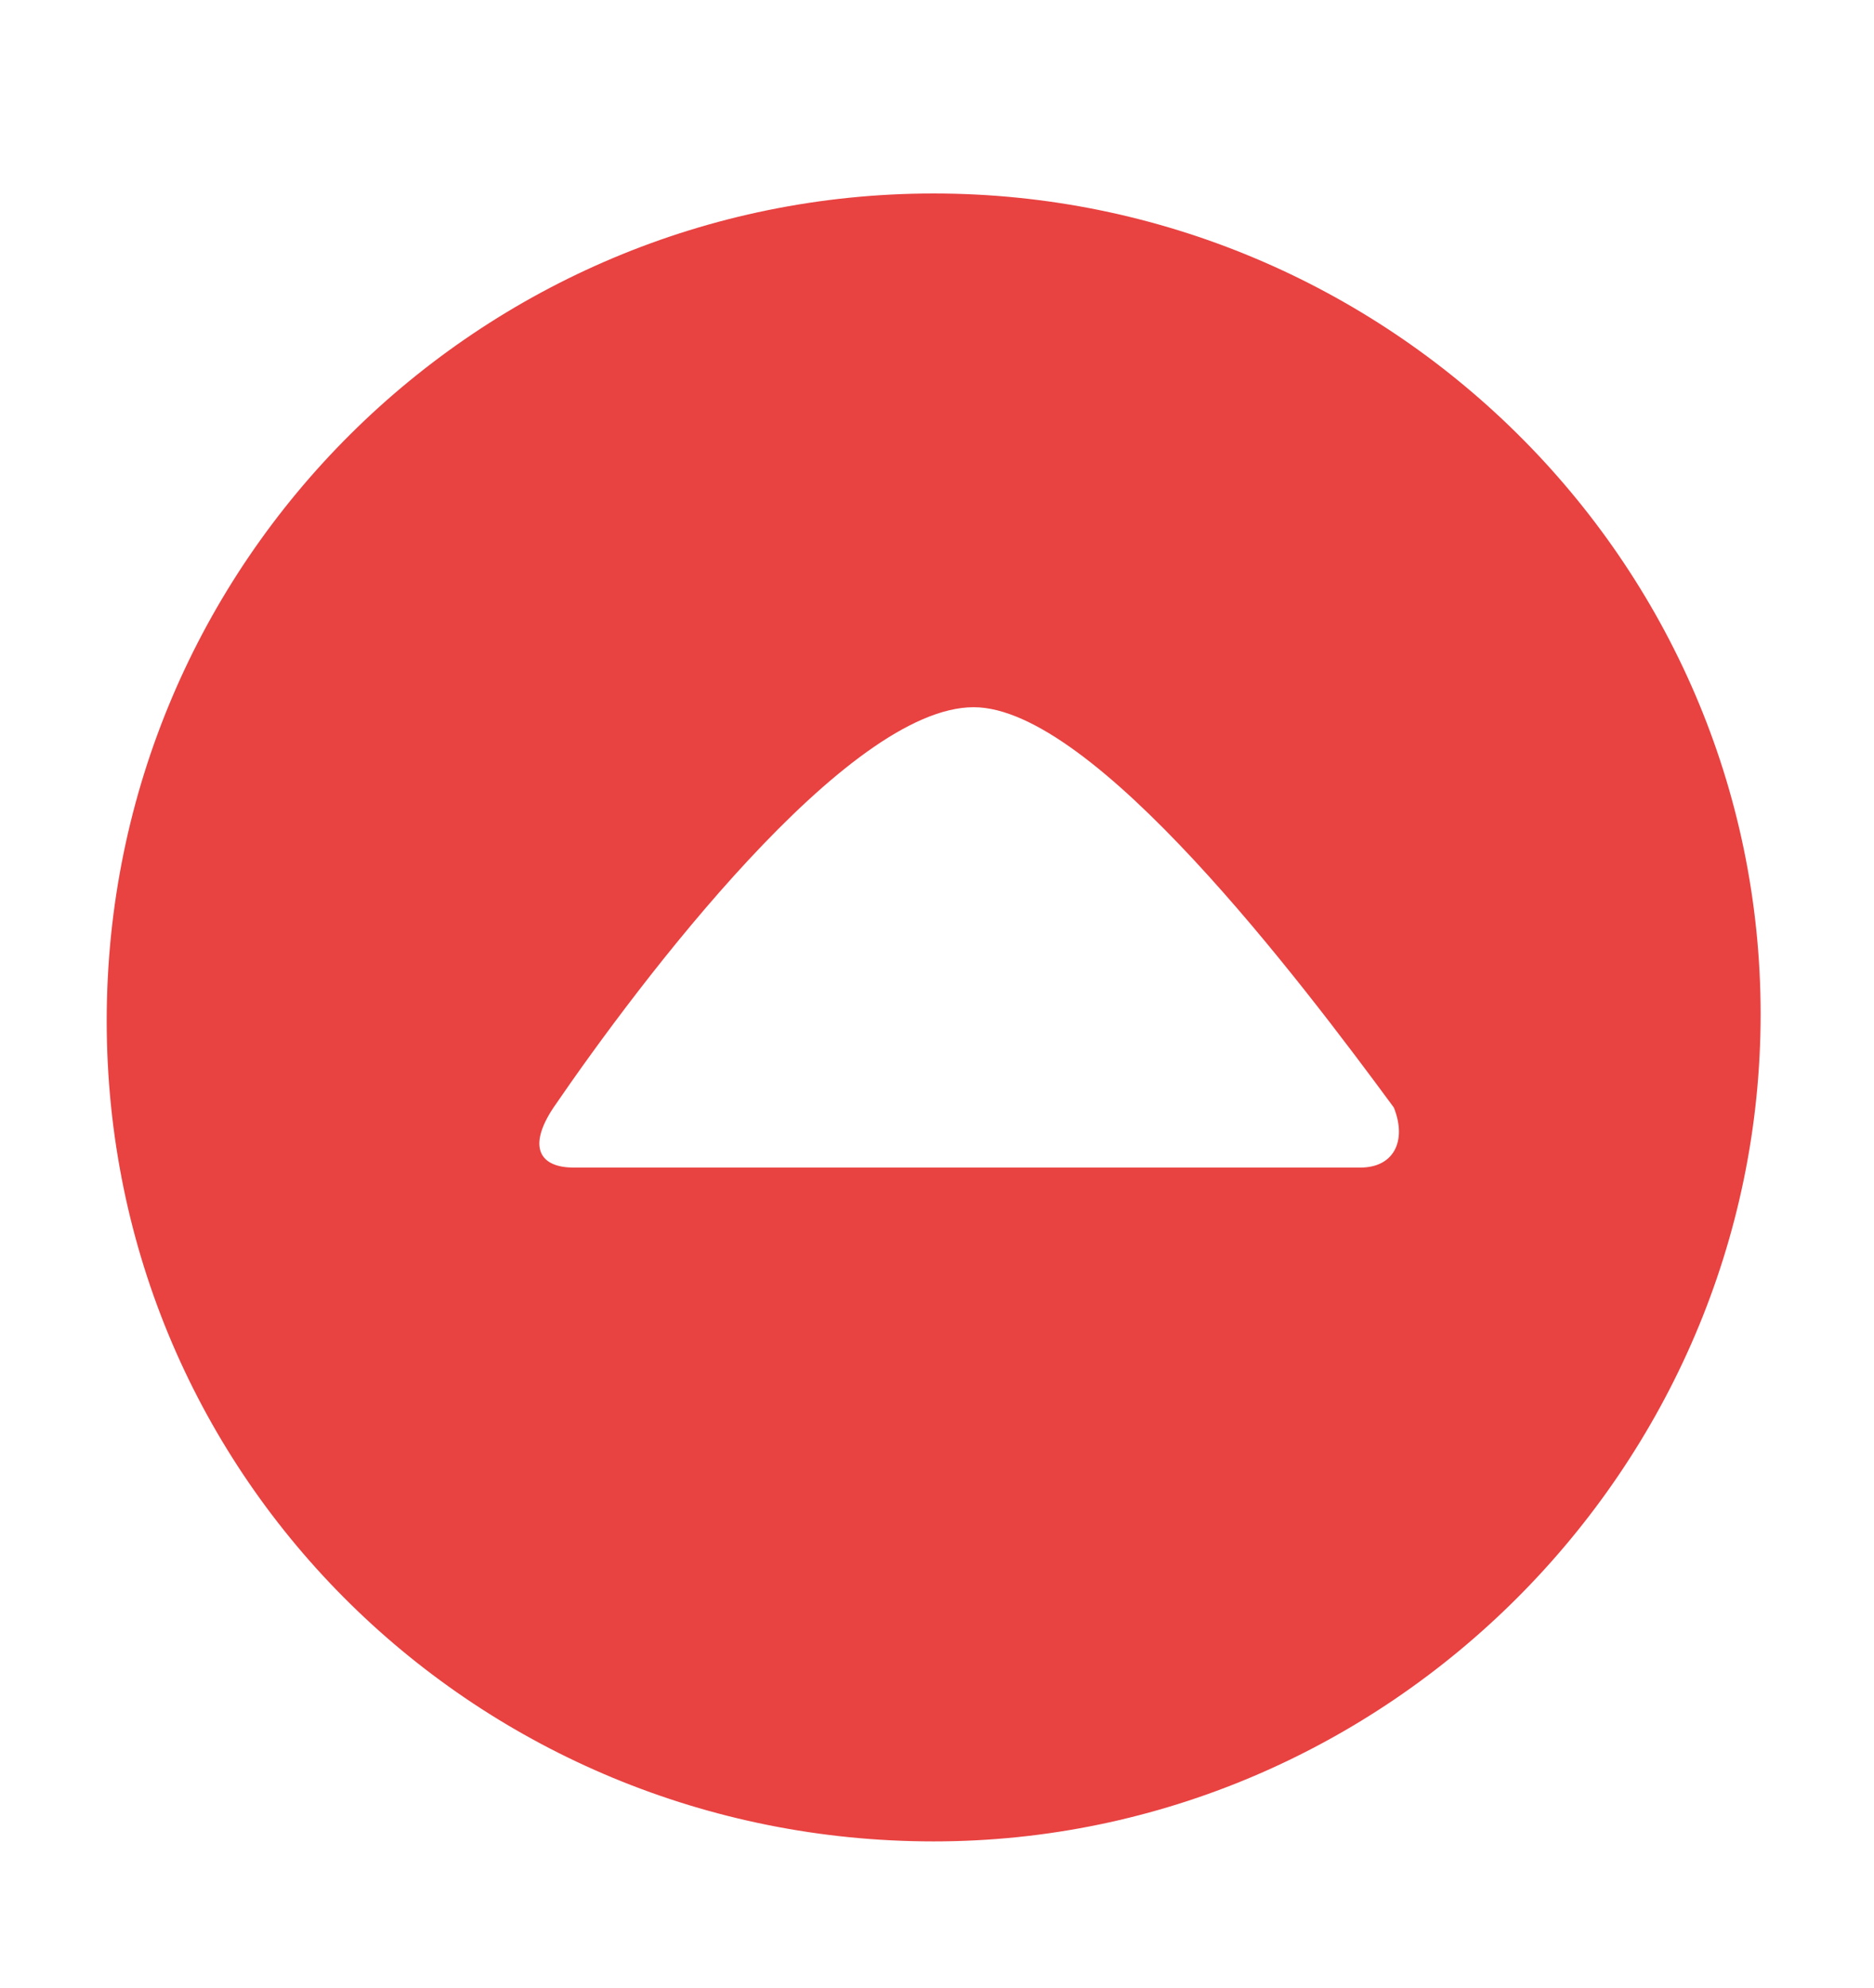 <?xml version="1.0" encoding="utf-8"?>
<!-- Generator: Adobe Illustrator 24.1.2, SVG Export Plug-In . SVG Version: 6.00 Build 0)  -->
<svg version="1.1" id="Camada_1" xmlns="http://www.w3.org/2000/svg" xmlns:xlink="http://www.w3.org/1999/xlink" x="0px" y="0px"
	 viewBox="0 0 2.81 2.98" style="enable-background:new 0 0 2.81 2.98;" xml:space="preserve">
<style type="text/css">
	.st0{fill:#E84241;}
</style>
<path class="st0" d="M1.4,0.29c-0.68,0-1.24,0.55-1.24,1.24S0.72,2.76,1.4,2.76S2.64,2.2,2.64,1.52S2.08,0.29,1.4,0.29z M2.04,1.75
	c-0.02,0-0.3,0-0.59,0s-0.57,0-0.59,0c-0.05,0-0.07-0.03-0.03-0.09c0.13-0.19,0.44-0.6,0.63-0.6c0.18,0,0.49,0.41,0.63,0.6
	C2.11,1.71,2.09,1.75,2.04,1.75z"/>
</svg>
